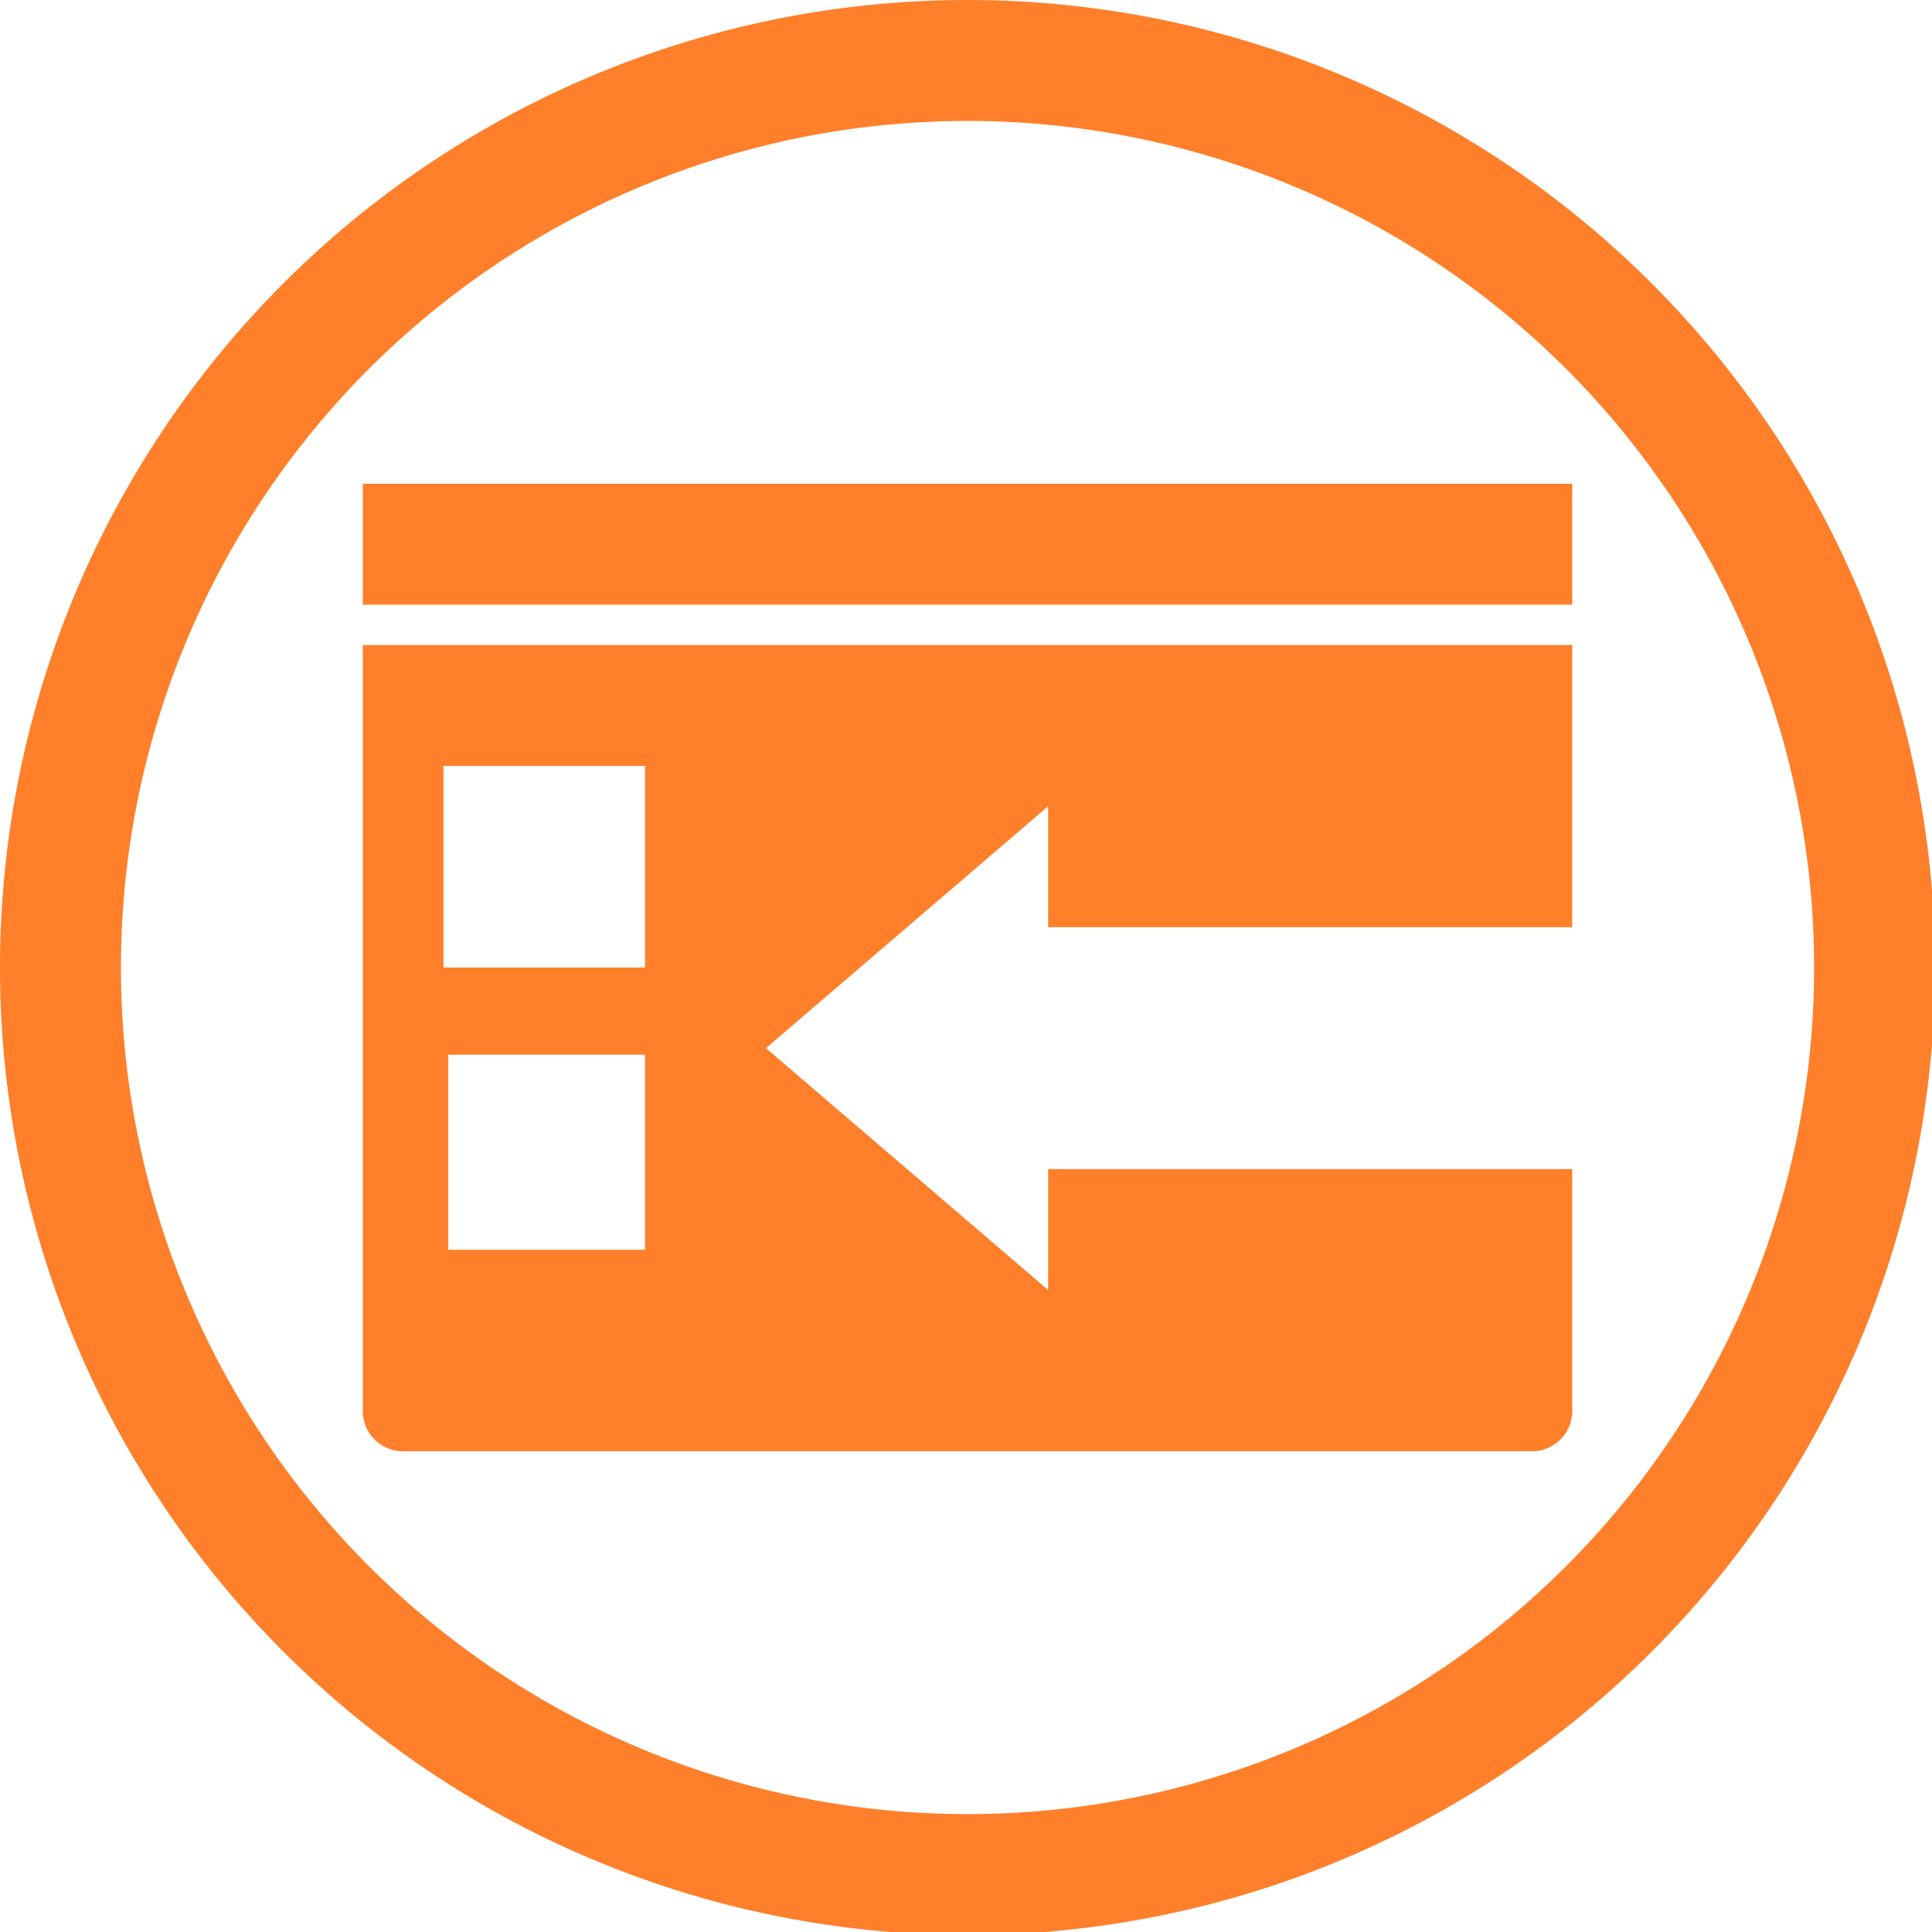 <?xml version="1.0" encoding="UTF-8" standalone="no"?>
<svg
   xmlns:dc="http://purl.org/dc/elements/1.1/"
   xmlns:cc="http://creativecommons.org/ns#"
   xmlns:rdf="http://www.w3.org/1999/02/22-rdf-syntax-ns#"
   xmlns:svg="http://www.w3.org/2000/svg"
   xmlns="http://www.w3.org/2000/svg"
   xmlns:sodipodi="http://sodipodi.sourceforge.net/DTD/sodipodi-0.dtd"
   xmlns:inkscape="http://www.inkscape.org/namespaces/inkscape"
   width="48"
   height="48"
   viewBox="0 0 12.7 12.7"
   version="1.1"
   id="svg4"
   sodipodi:docname="session-properties.svg"
   inkscape:version="0.92.5 (2060ec1f9f, 2020-04-08)">
  <defs
     id="defs8">
    <style
       id="current-color-scheme"
       type="text/css">
      .ColorScheme-Highlight {
        color:#ff7f2a;
      }
  </style>
  </defs>
  <path
     class="ColorScheme-Highlight"
     style="fill:currentColor"
     d="M 24 0 A 24 24 0 0 0 0 24 A 24 24 0 0 0 24 48 A 24 24 0 0 0 48 24 A 24 24 0 0 0 24 0 z M 24 3 A 21 21 0 0 1 45 24 A 21 21 0 0 1 24 45 A 21 21 0 0 1 3 24 A 21 21 0 0 1 24 3 z M 9 12 L 9 15 L 39 15 L 39 12 L 9 12 z M 9 16 L 9 18 L 9 35 C 9 35.554 9.446 36 10 36 L 38 36 C 38.554 36 39 35.554 39 35 L 39 29 L 26 29 L 26 32 L 19 26 L 26 20 L 26 23 L 39 23 L 39 17 L 39 16 L 9 16 z M 11 19 L 16 19 L 16 24 L 11 24 L 11 19 z M 11.119 26.162 L 16 26.162 L 16 31 L 11.119 31 L 11.119 26.162 z "
     transform="scale(0.265)"
     id="rect829" />
</svg>
